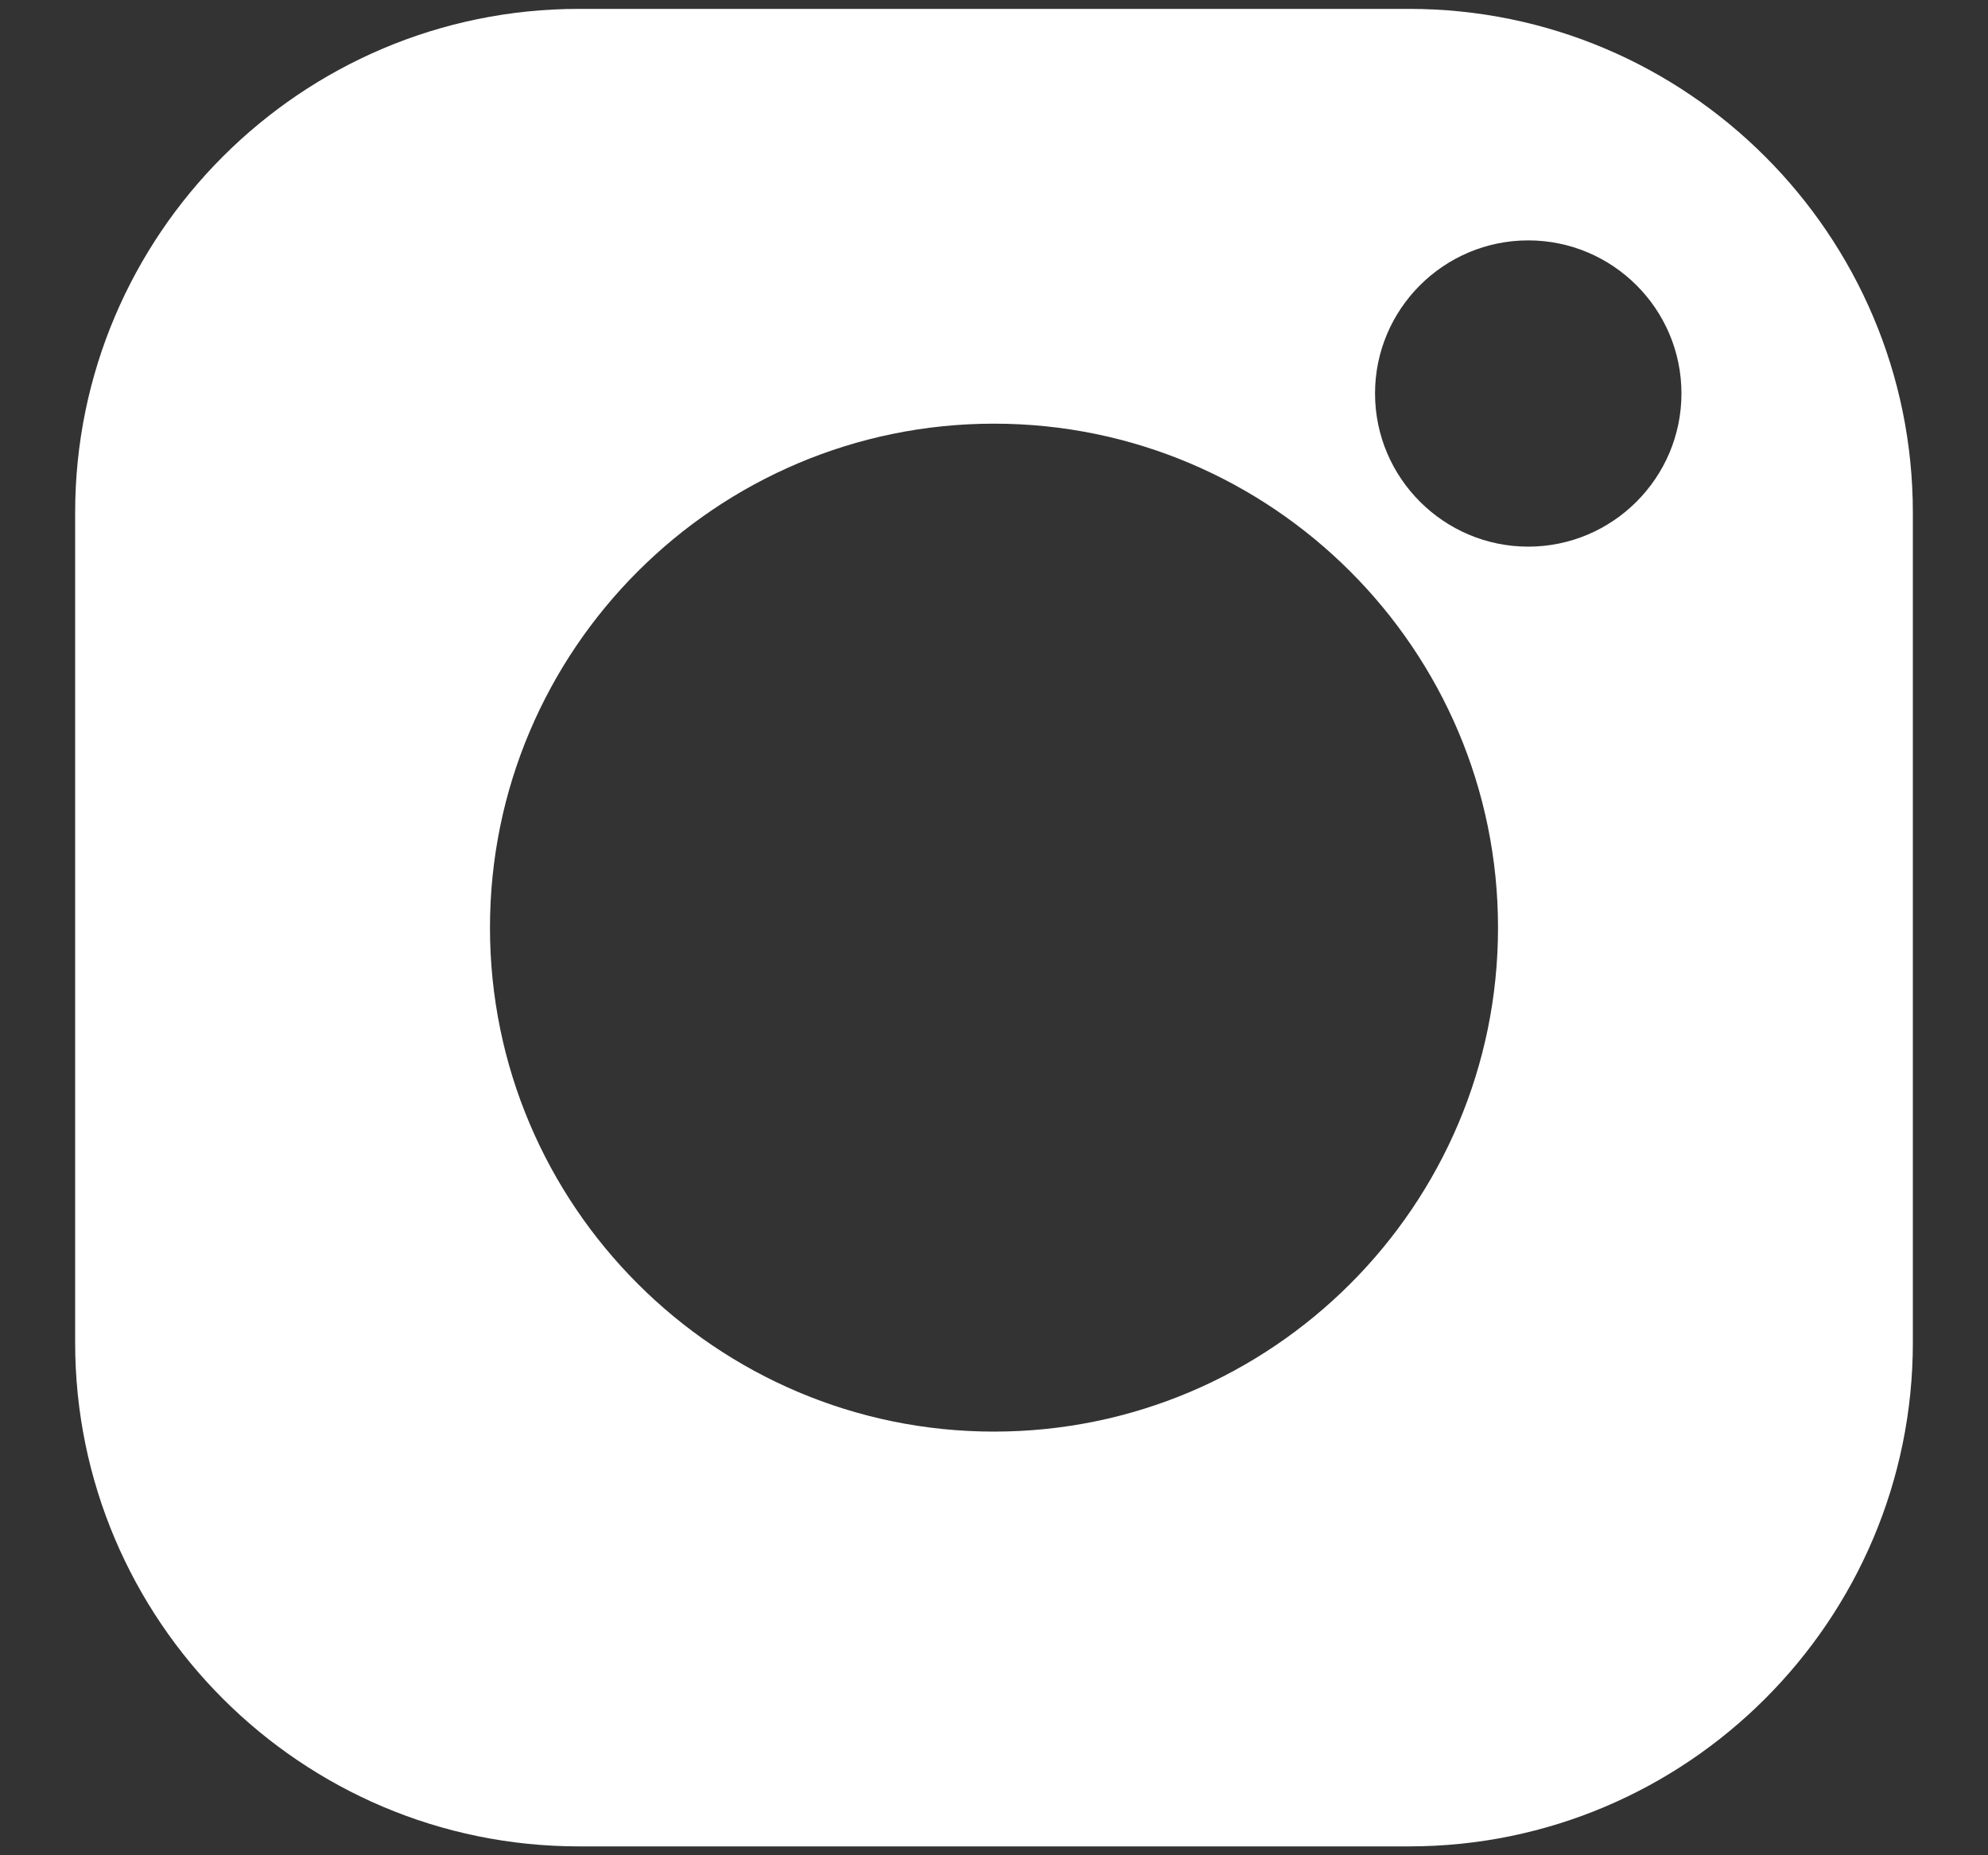 <svg width="15" height="14" viewBox="0 0 15 14" fill="none" xmlns="http://www.w3.org/2000/svg">
<rect x="0" y="0" width="15" height="14" fill="#333333" stroke="none"/>
<path d="M10.632 0.067H4.368C2.272 0.067 0.567 1.772 0.567 3.868V10.132C0.567 12.228 2.272 13.933 4.368 13.933H10.632C12.728 13.933 14.433 12.228 14.433 10.132V3.868C14.433 1.772 12.728 0.067 10.632 0.067ZM7.5 10.803C5.403 10.803 3.697 9.097 3.697 7C3.697 4.903 5.403 3.197 7.5 3.197C9.597 3.197 11.303 4.903 11.303 7C11.303 9.097 9.597 10.803 7.5 10.803ZM11.531 4.125C10.894 4.125 10.375 3.606 10.375 2.969C10.375 2.332 10.894 1.814 11.531 1.814C12.168 1.814 12.687 2.332 12.687 2.969C12.687 3.606 12.168 4.125 11.531 4.125Z" fill="white"/>
</svg>
